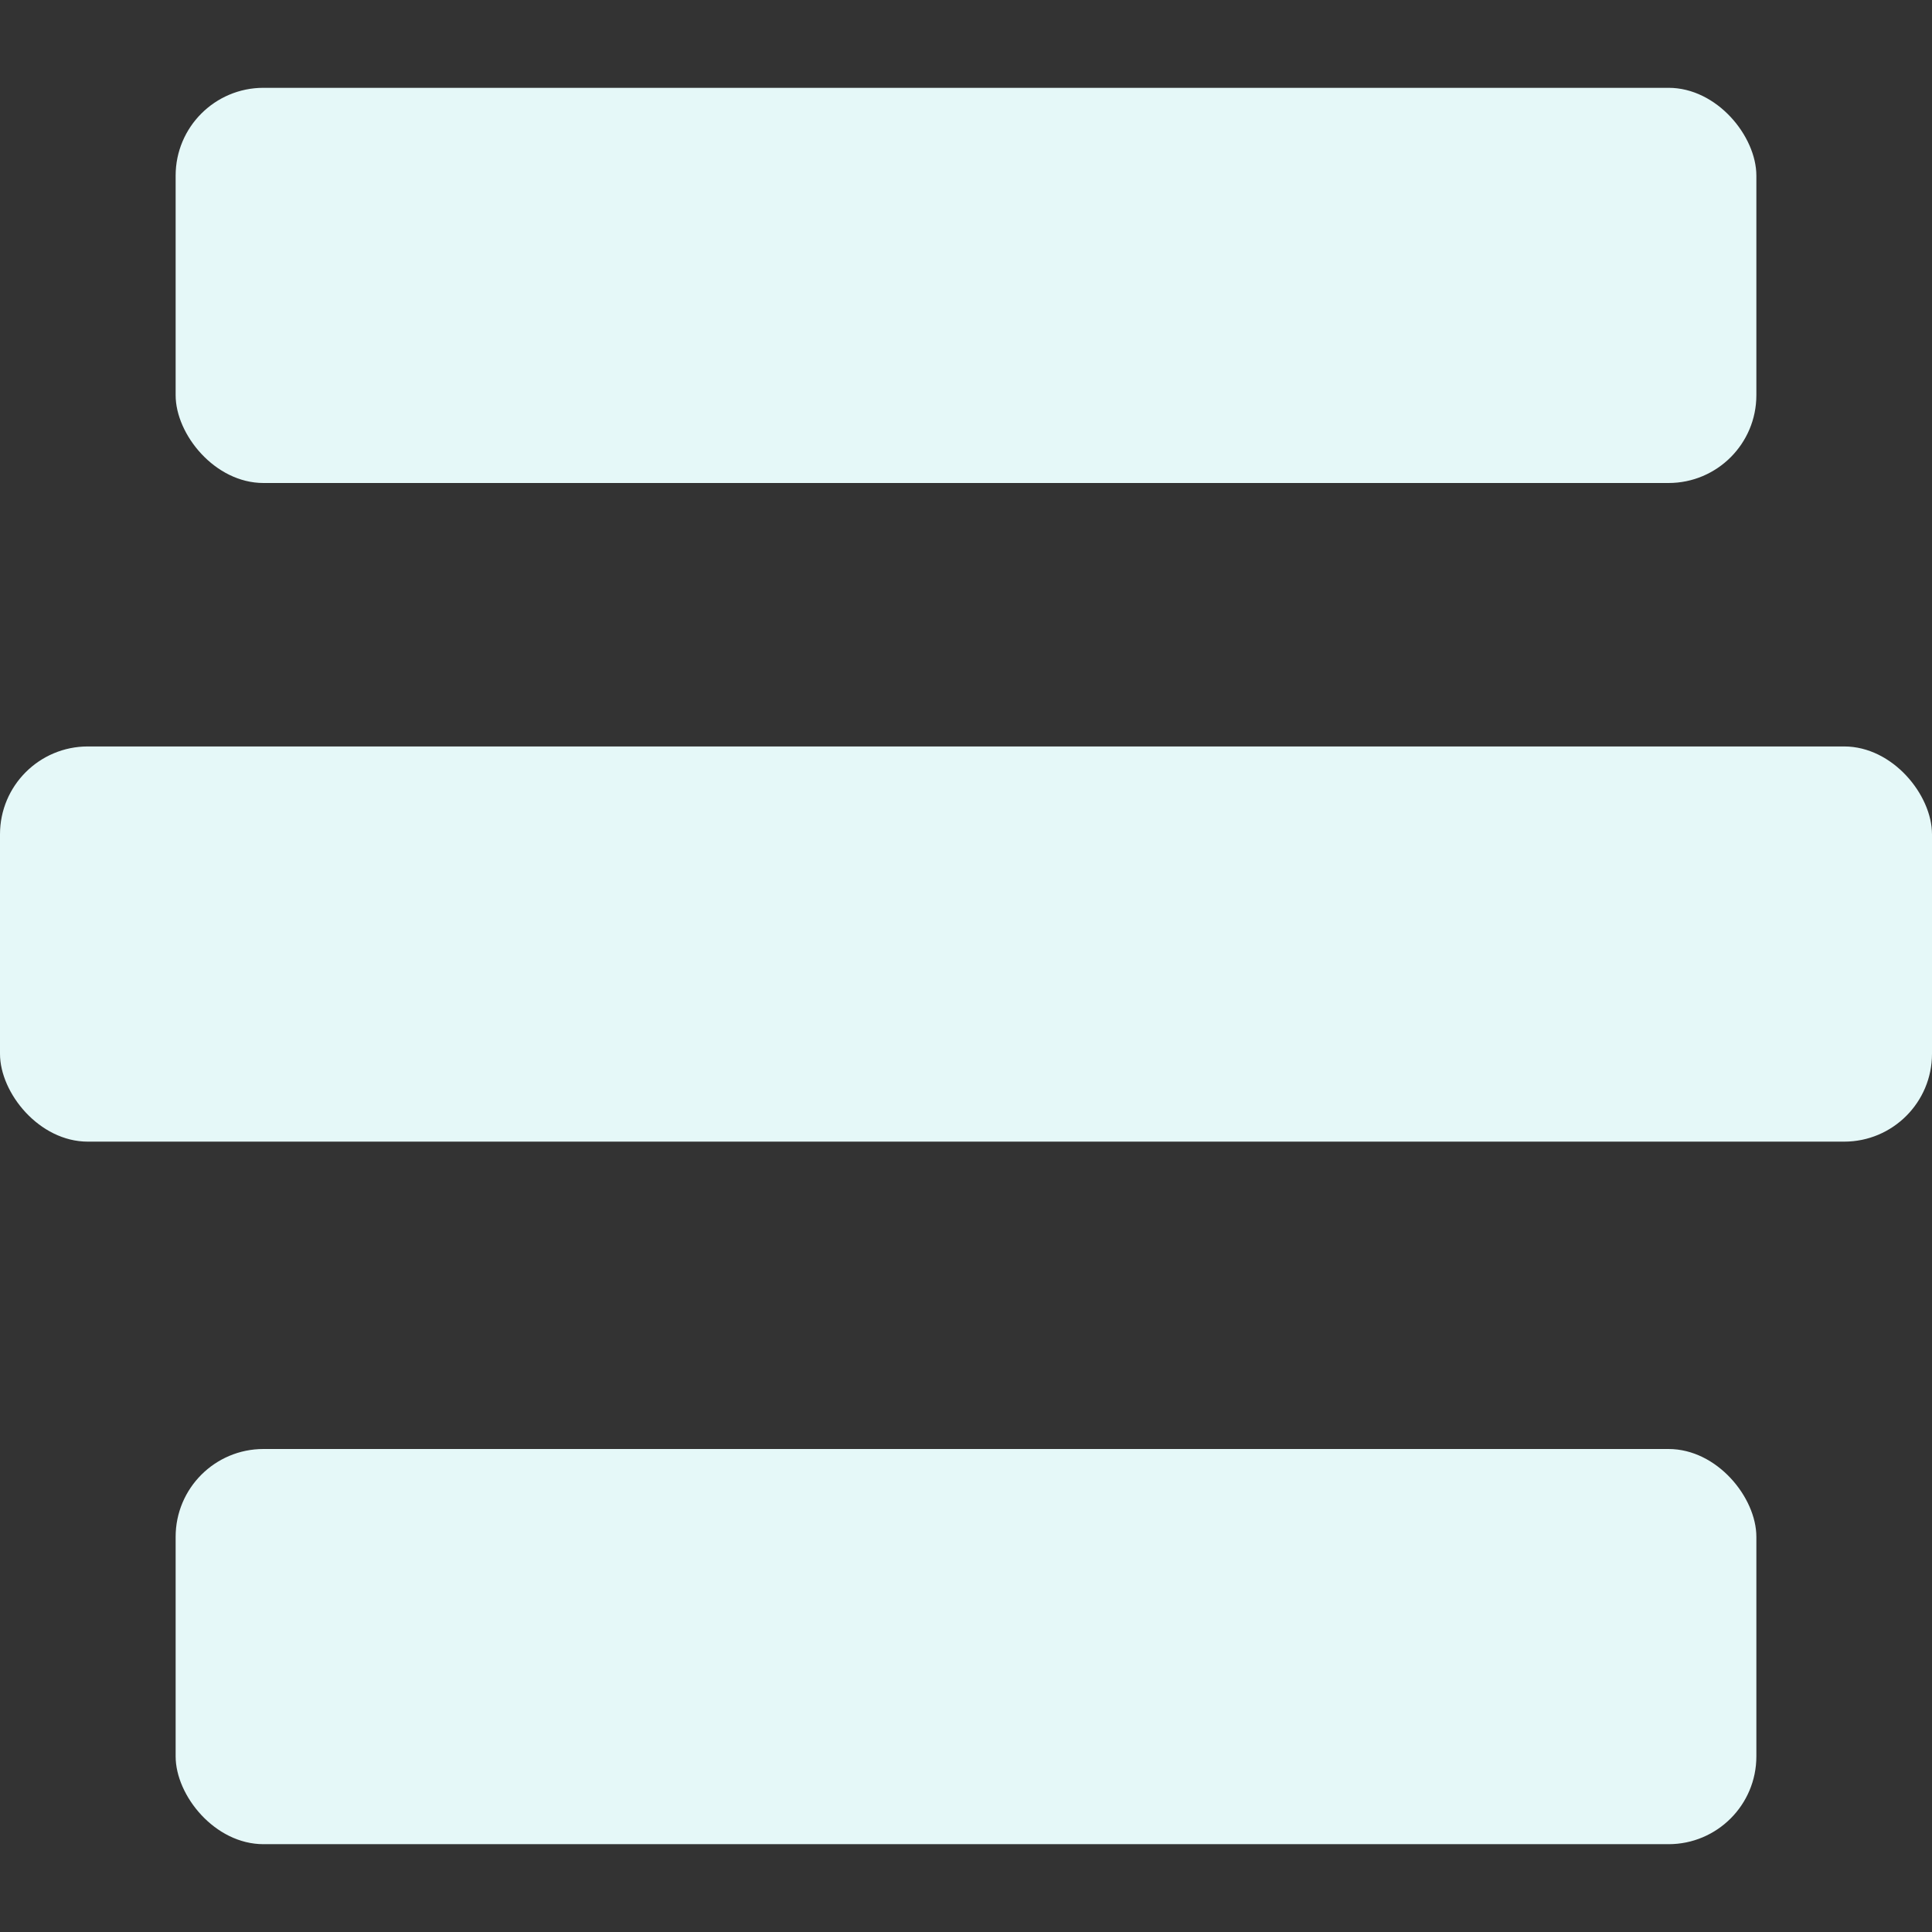<svg width="44" height="44" viewBox="0 0 44 44" fill="none" xmlns="http://www.w3.org/2000/svg">
  <rect x="0" y="0" width="44" height="44" fill="#333333" stroke="none"/>
  <rect x="4" y="2" width="36" height="9" rx="2" fill="#E5F8F8"/>
  <rect y="17" width="44" height="9" rx="2" fill="#E5F8F8"/>
  <rect x="4" y="33" width="36" height="9" rx="2" fill="#E5F8F8"/>
</svg>

